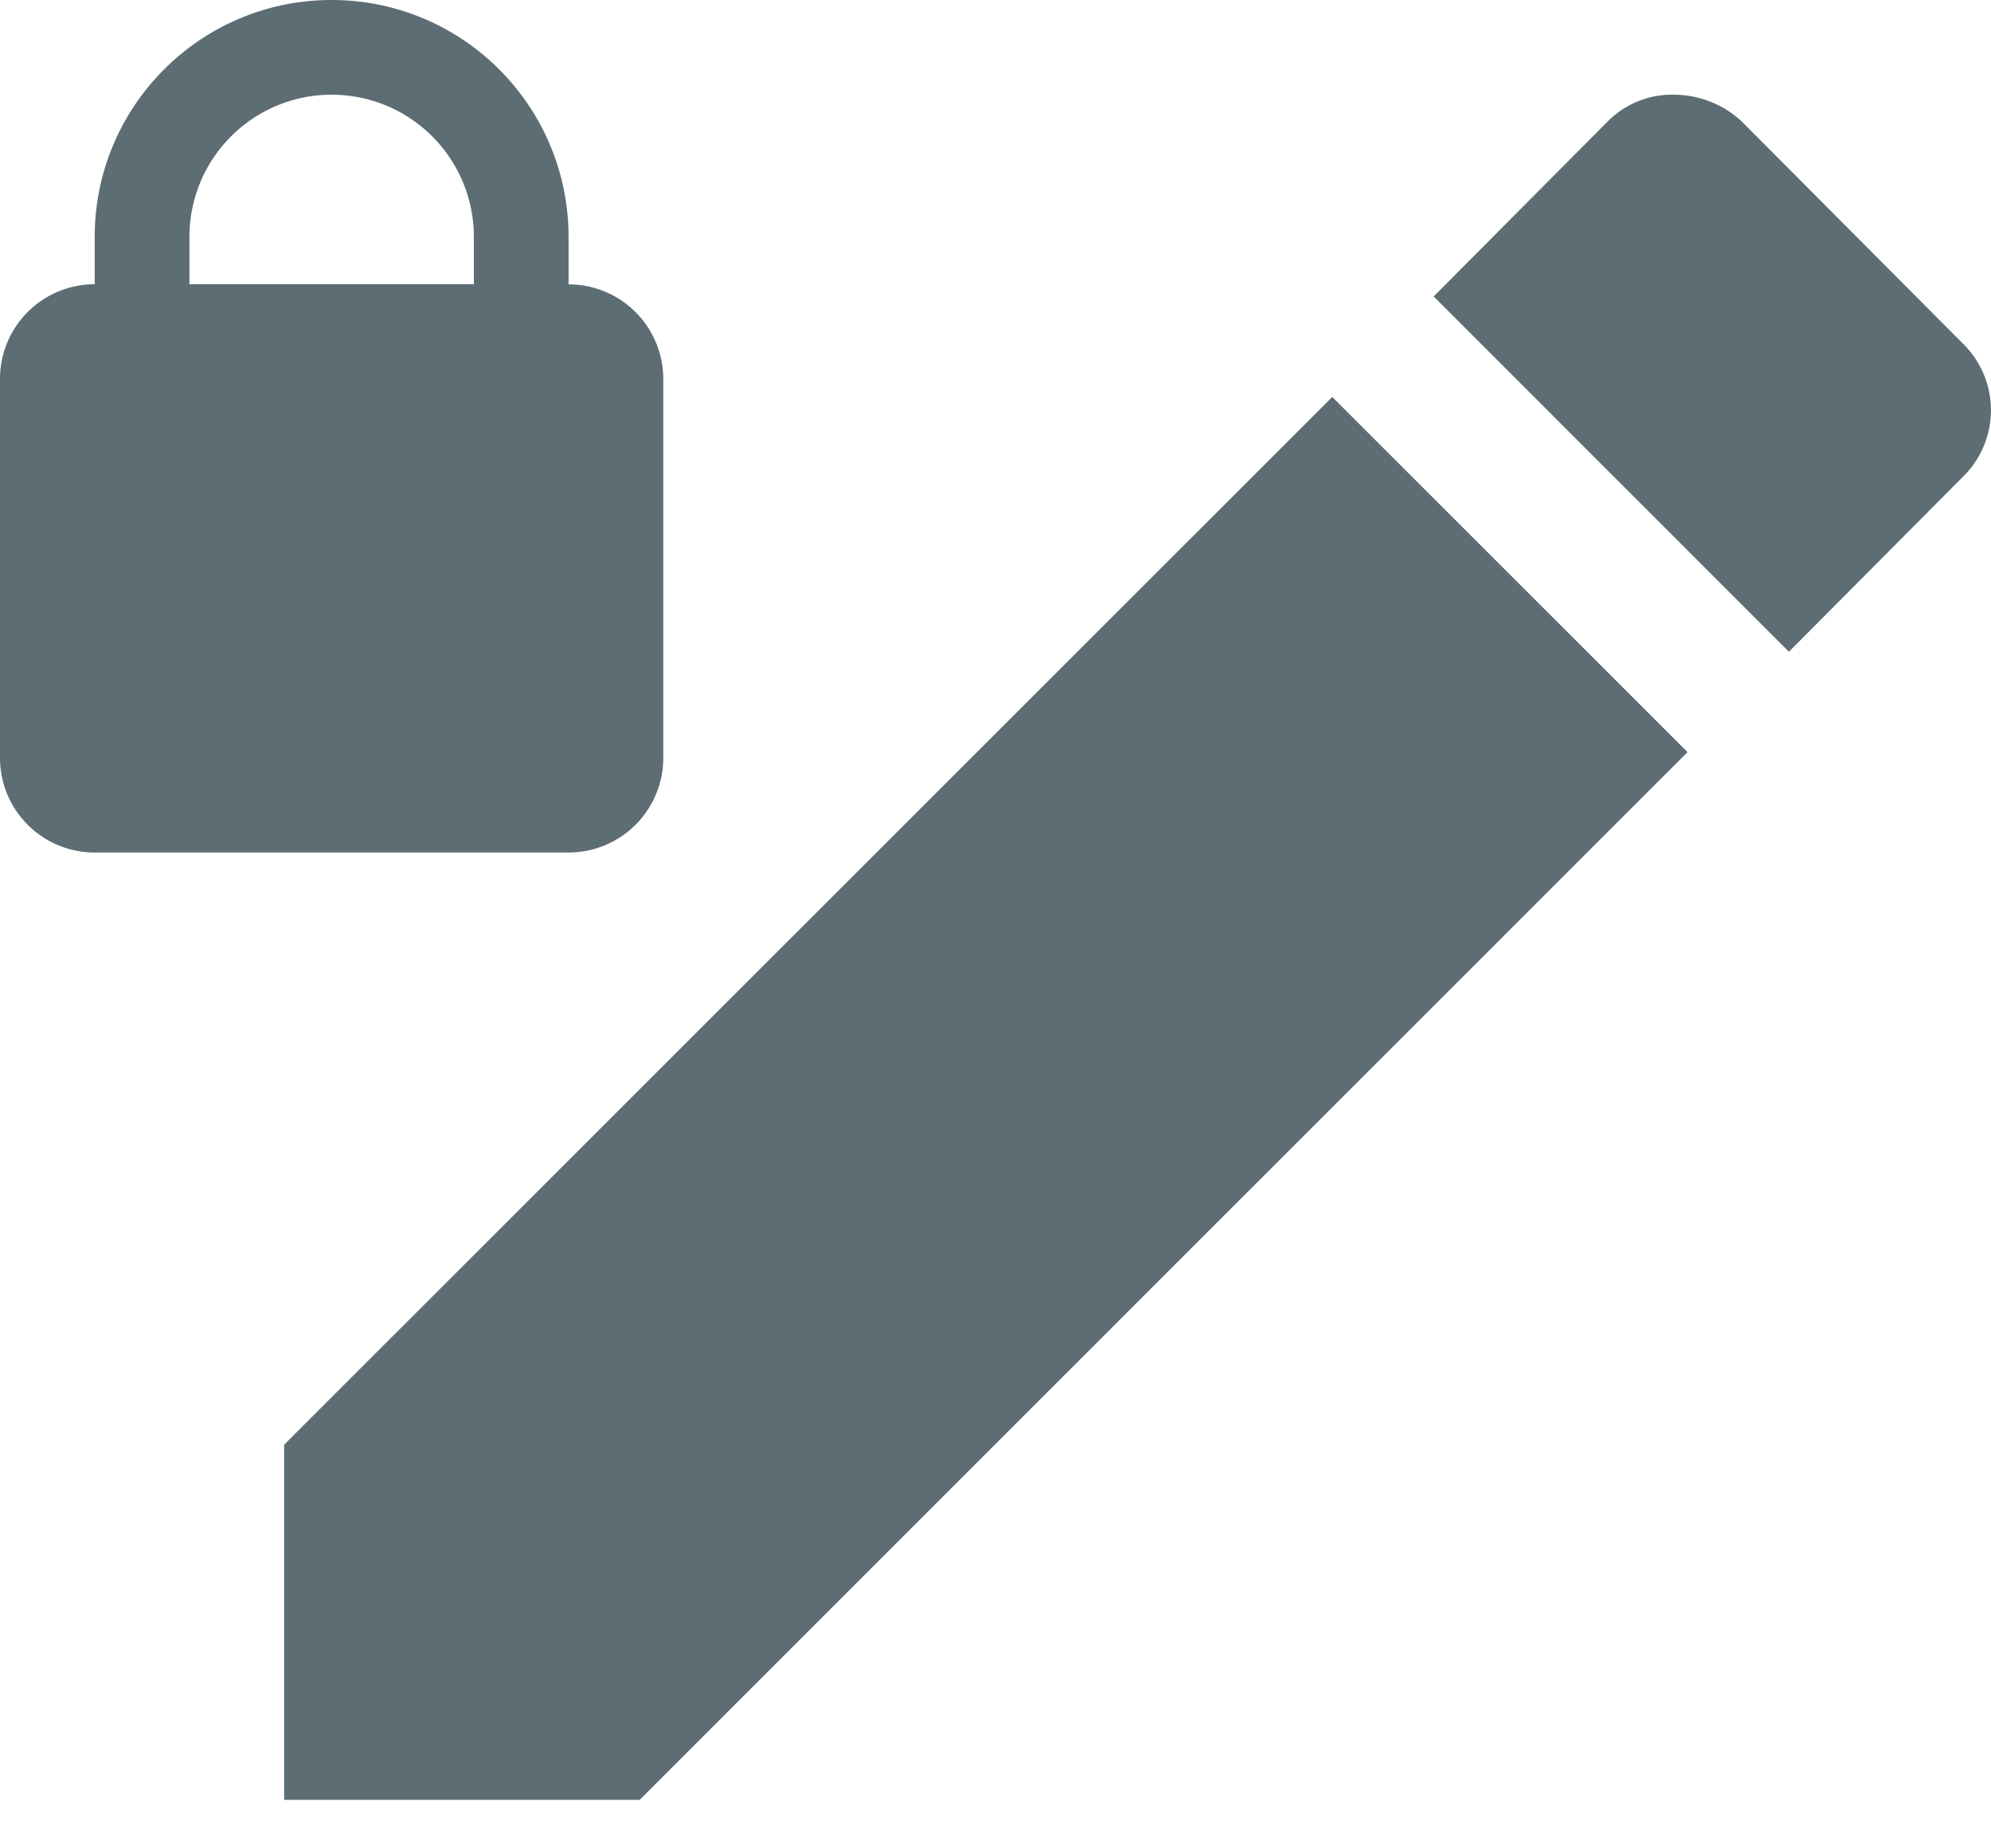 <svg xmlns="http://www.w3.org/2000/svg" width="14" height="13" viewBox="0 0 14 13"><path fill="#5D6D74" fill-rule="nonzero" d="M2.332 0C1.412 0 .666.746.666 1.666v.333A.666.666 0 0 0 0 2.665V5.33c0 .368.298.666.666.666h3.332a.666.666 0 0 0 .666-.666V2.665A.666.666 0 0 0 3.998 2v-.333C3.998.746 3.252 0 2.332 0zm0 .666a1 1 0 0 1 1 1v.333h-2v-.333a1 1 0 0 1 1-1zm9.434 0a.634.634 0 0 0-.46.187l-1.225 1.232 2.498 2.499 1.226-1.233a.655.655 0 0 0 0-.932L12.246.853a.703.703 0 0 0-.48-.187zM9.368 2.792l-7.37 7.369v2.498h2.5l7.368-7.369-2.498-2.498z"/></svg>